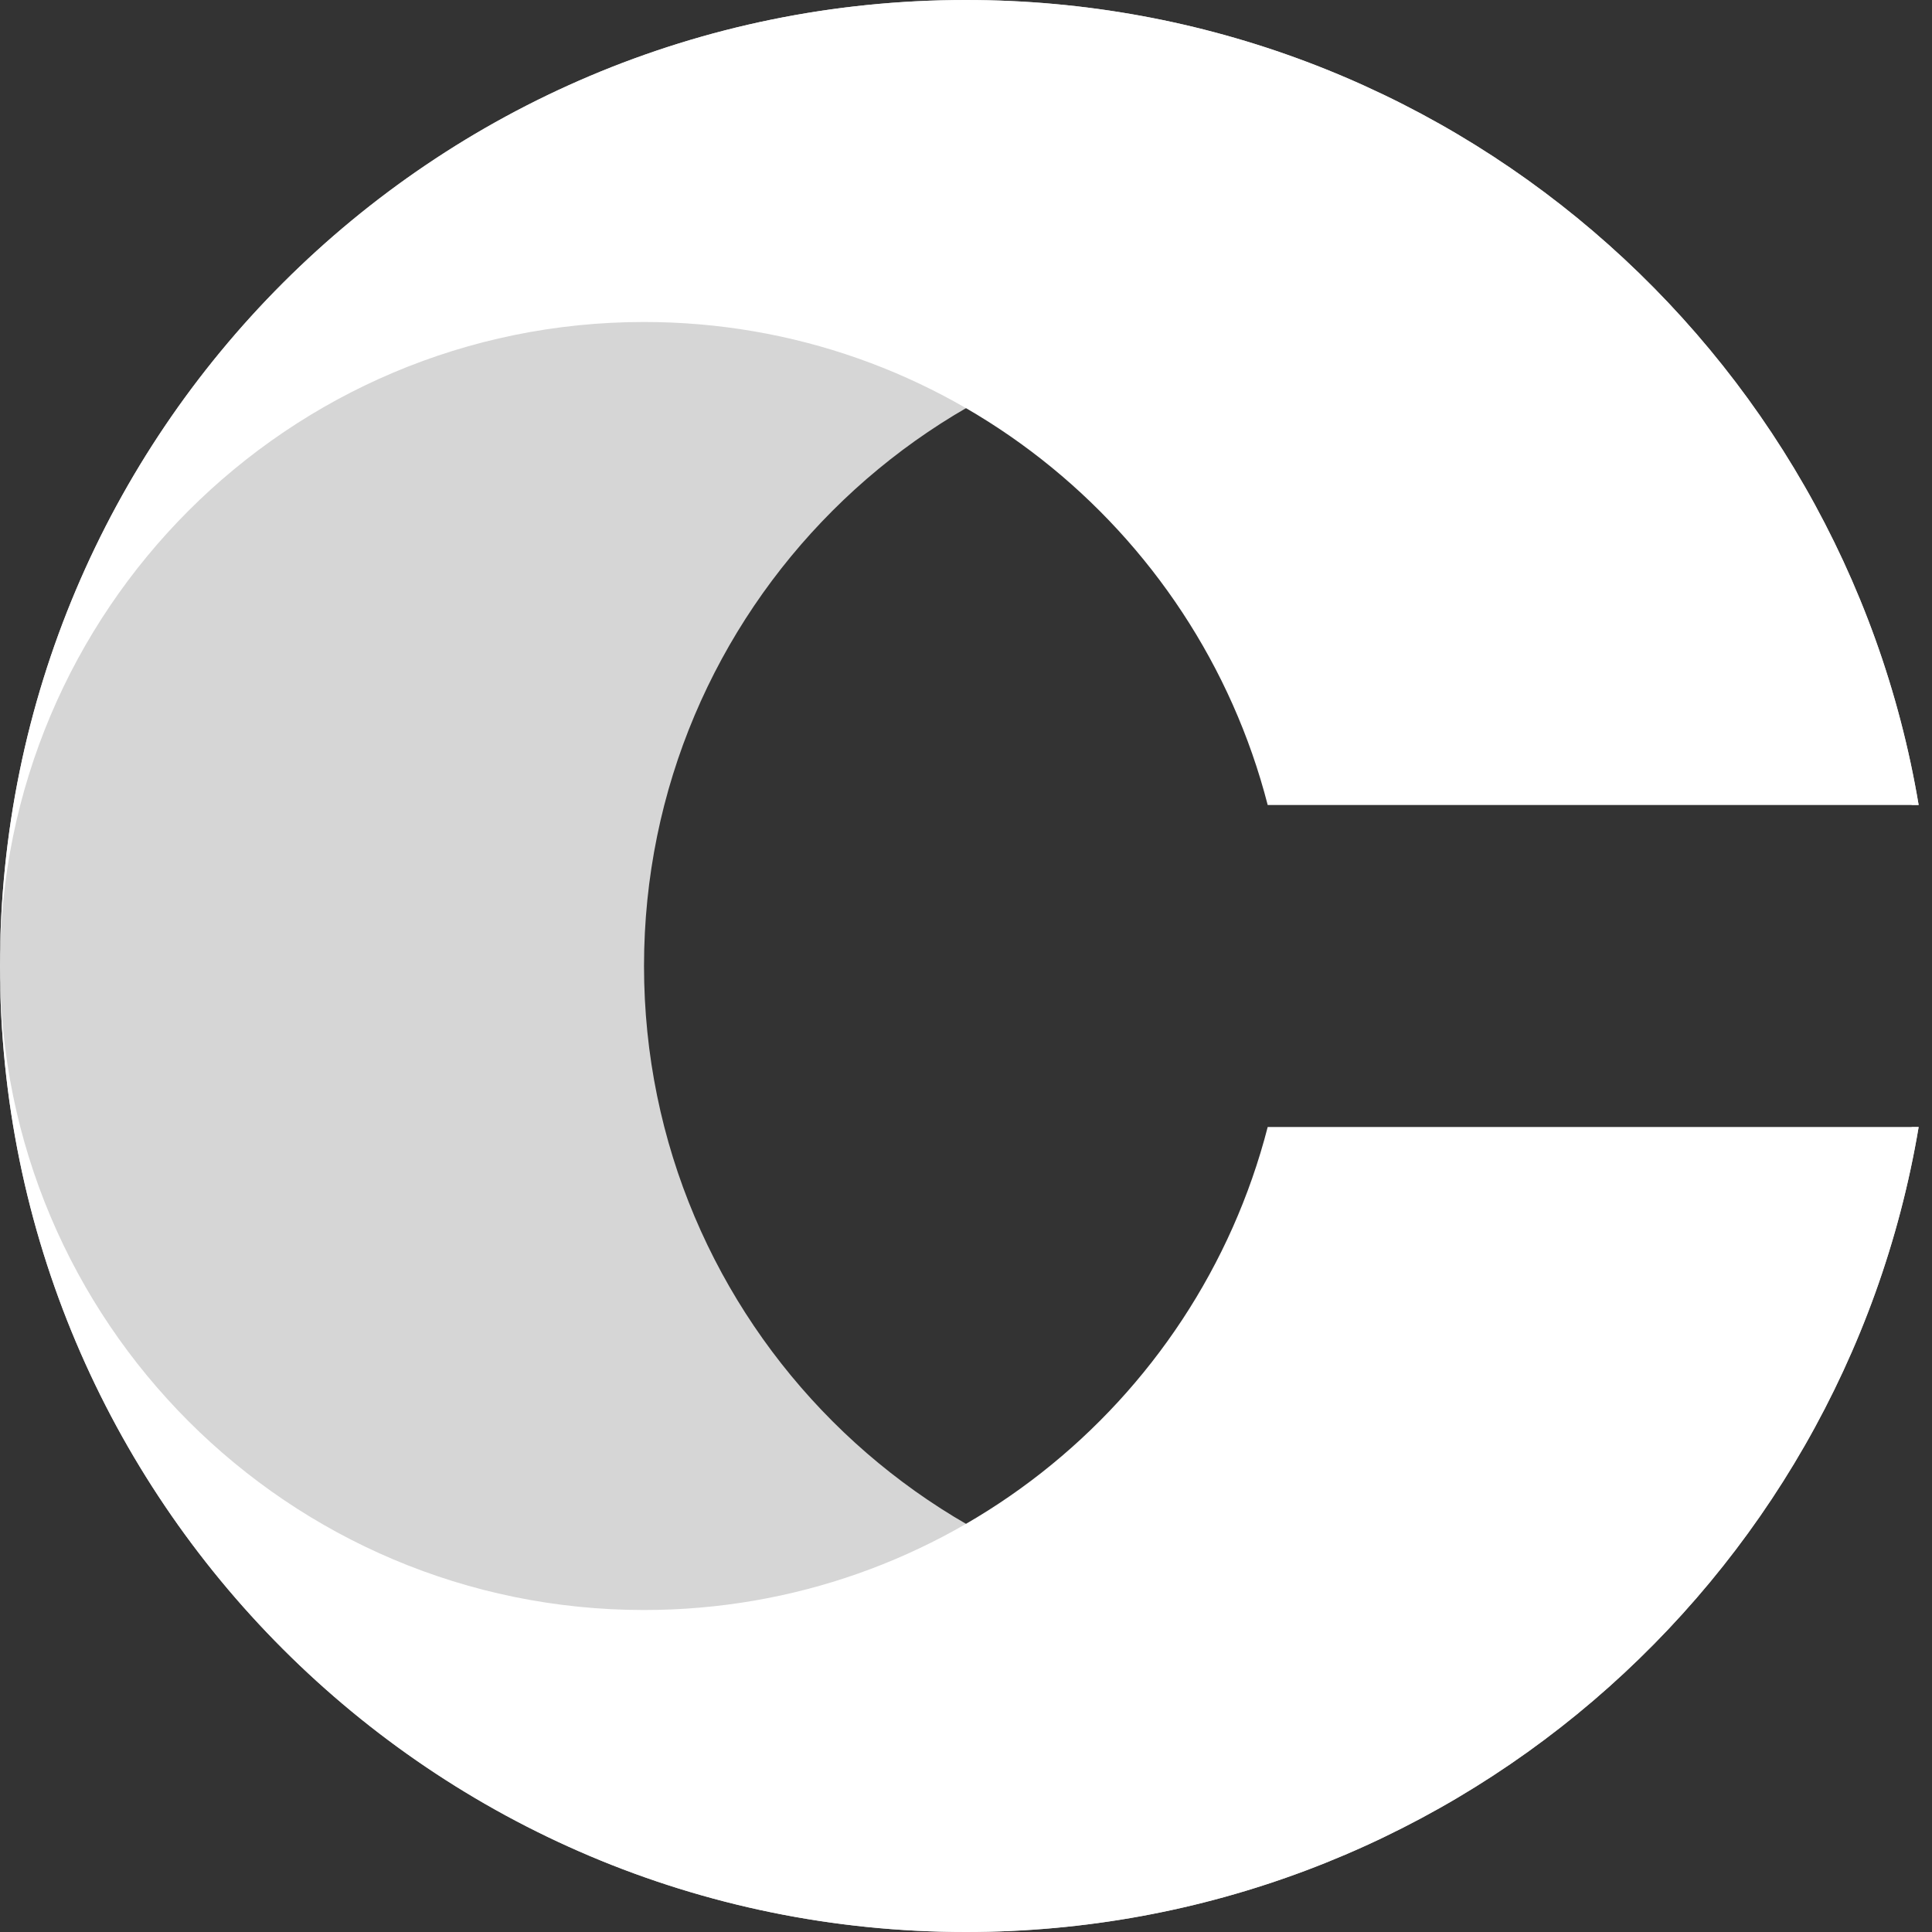 <svg width="44" height="44" viewBox="0 0 44 44" fill="none" xmlns="http://www.w3.org/2000/svg">
<rect x="0" y="0" width="44" height="44" fill="#333333" stroke="none"/>
<path opacity="0.8" d="M22 0C9.85 0 0 9.85 0 22C0 34.15 9.85 44 22 44C32.901 44 41.95 36.072 43.696 25.667H43.538C41.91 31.992 36.167 36.667 29.333 36.667C21.233 36.667 14.667 30.1 14.667 22C14.667 13.9 21.233 7.333 29.333 7.333C36.167 7.333 41.91 12.008 43.538 18.333H43.696C41.95 7.928 32.901 0 22 0Z" fill="white"/>
<path d="M0 22C0 9.85 9.85 0 22 0C32.901 0 41.95 7.928 43.696 18.333H28.871C27.243 12.008 21.501 7.333 14.667 7.333C6.566 7.333 0 13.9 0 22Z" fill="white"/>
<path d="M0 22C0 34.15 9.85 44 22 44C32.901 44 41.95 36.072 43.696 25.667H28.871C27.243 31.992 21.501 36.667 14.667 36.667C6.566 36.667 0 30.1 0 22Z" fill="white"/>
</svg>
